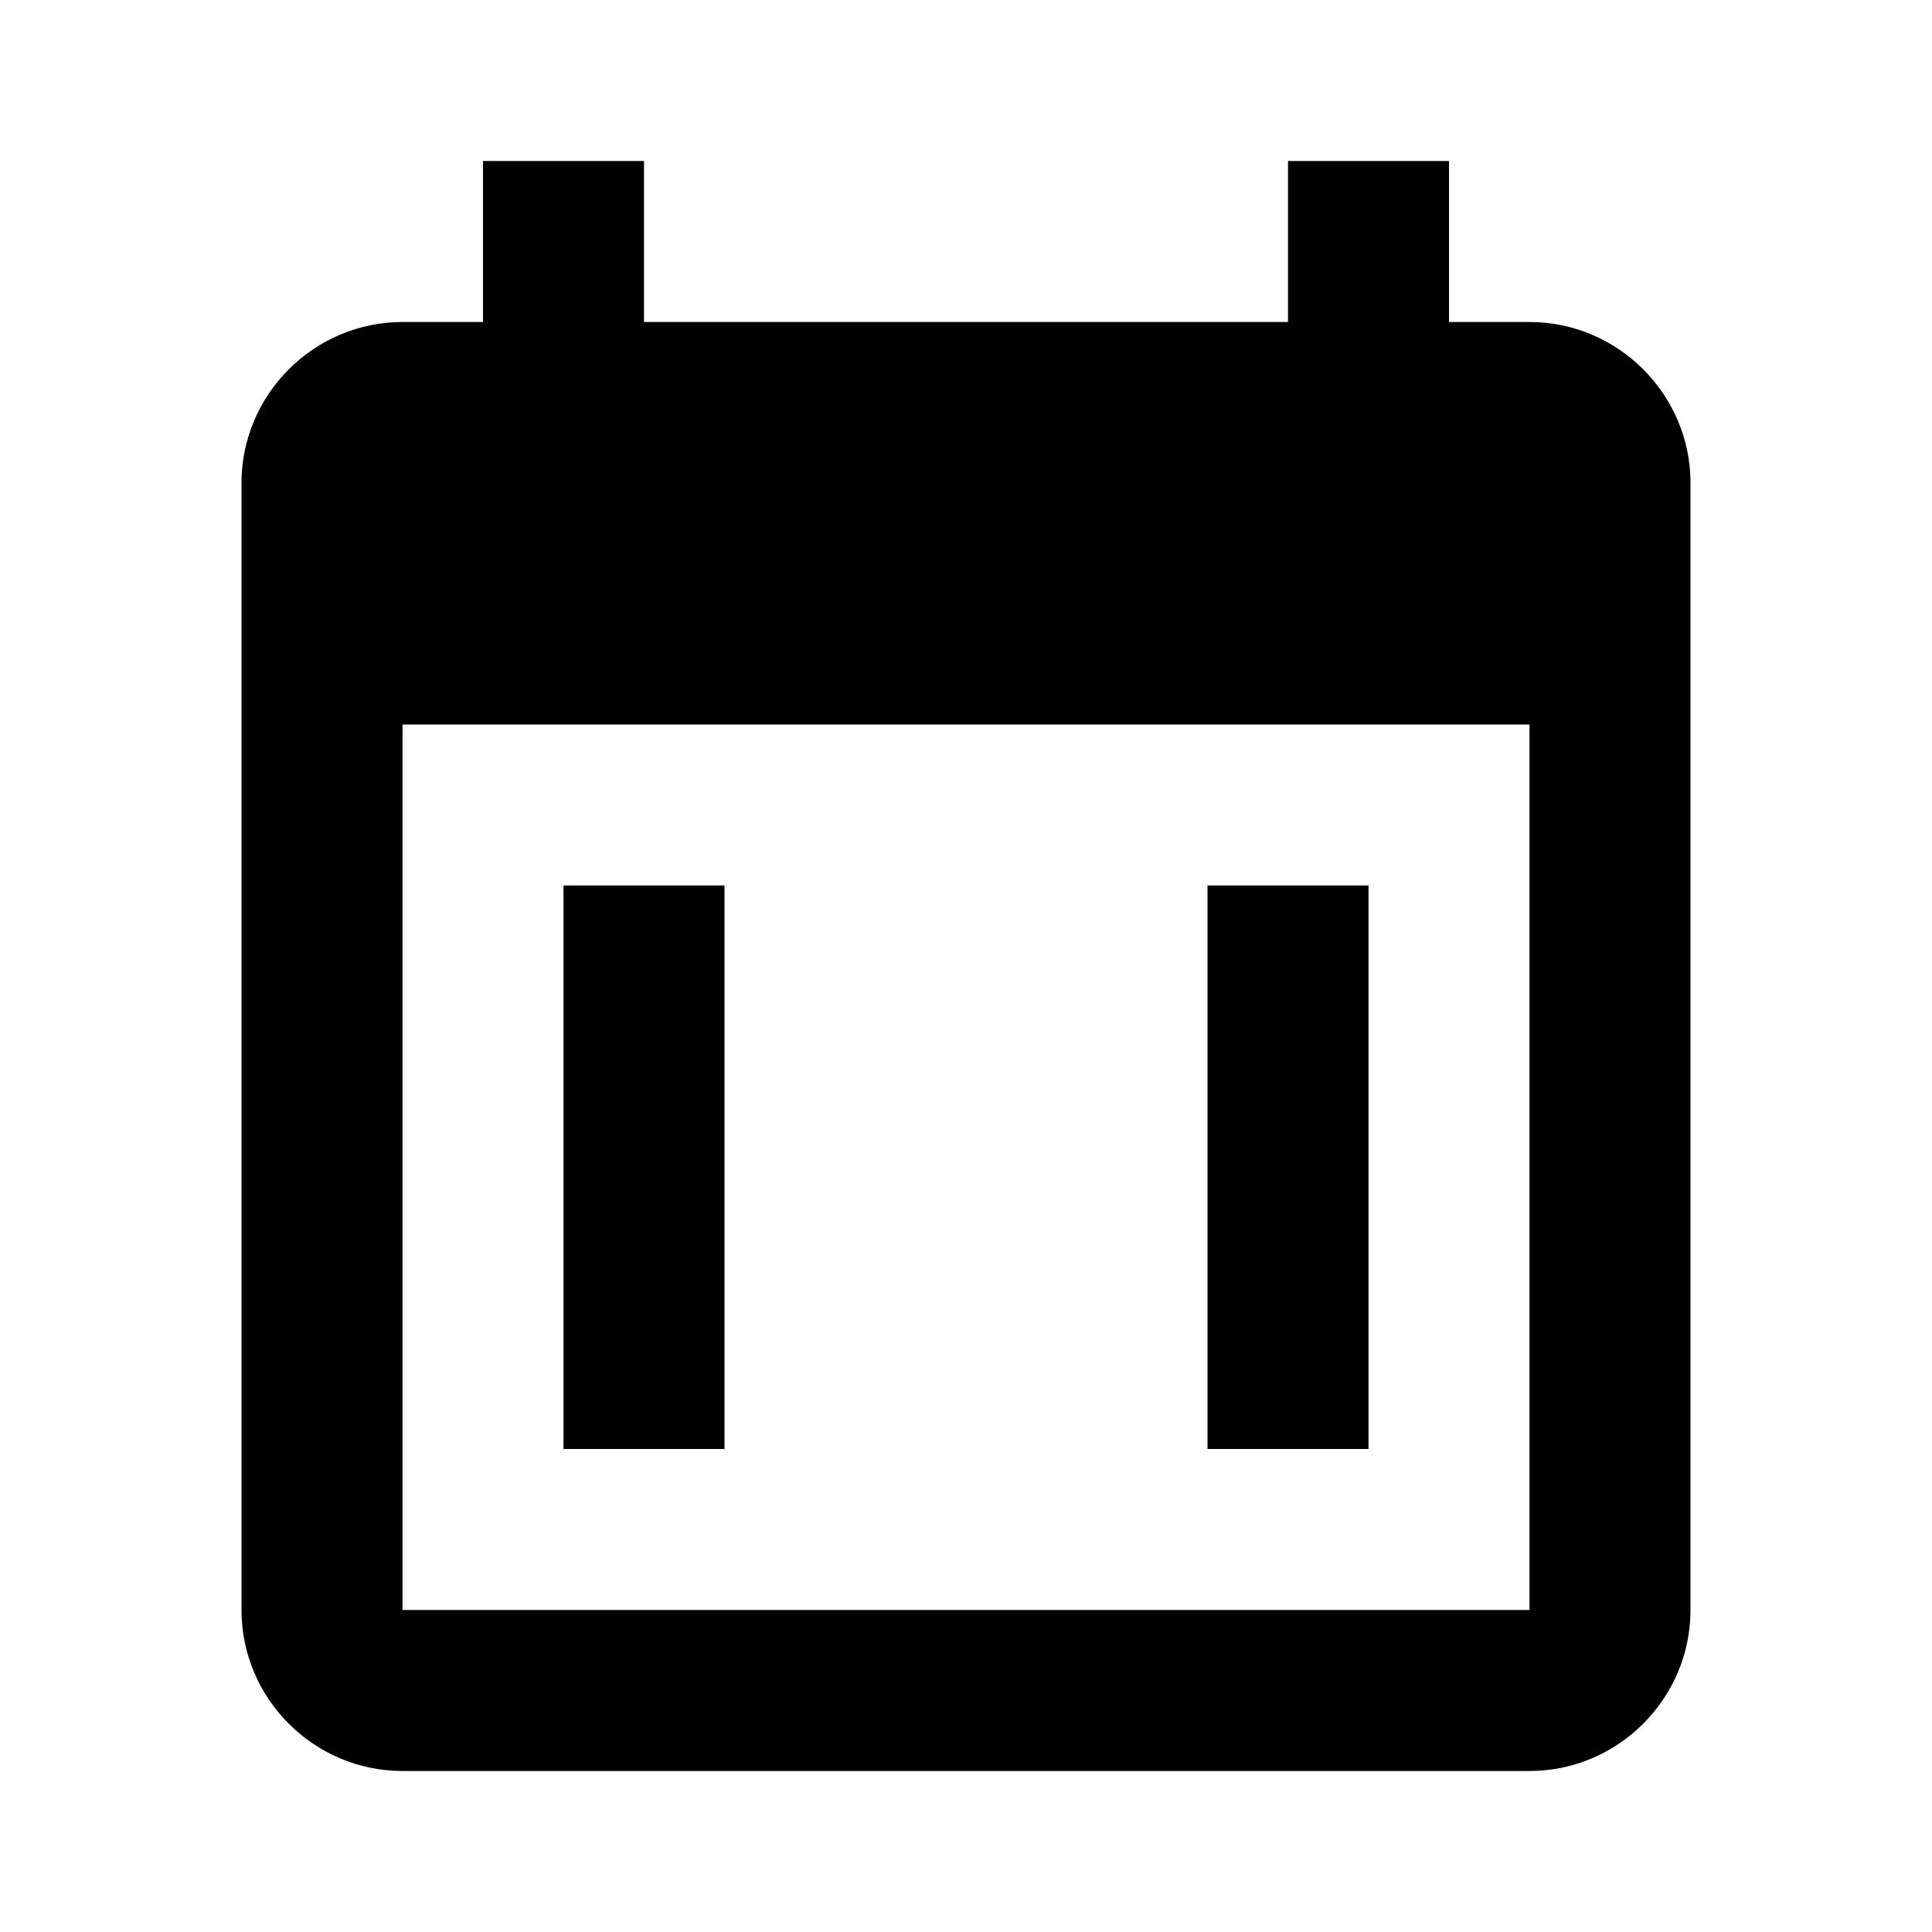 <svg xmlns="http://www.w3.org/2000/svg" xmlns:xlink="http://www.w3.org/1999/xlink" id="mdi-calendar-weekend" width="24" height="24" version="1.1" viewBox="0 0 24 24"><path d="M19,20V9H5V20H19M16,2H18V4H19C20.1,4 21,4.9 21,6V20C21,21.1 20.1,22 19,22H5C3.9,22 3,21.1 3,20V6C3,4.9 3.9,4 5,4H6V2H8V4H16V2M7,18V11H9V18H7M15,11H17V18H15V11Z"/></svg>